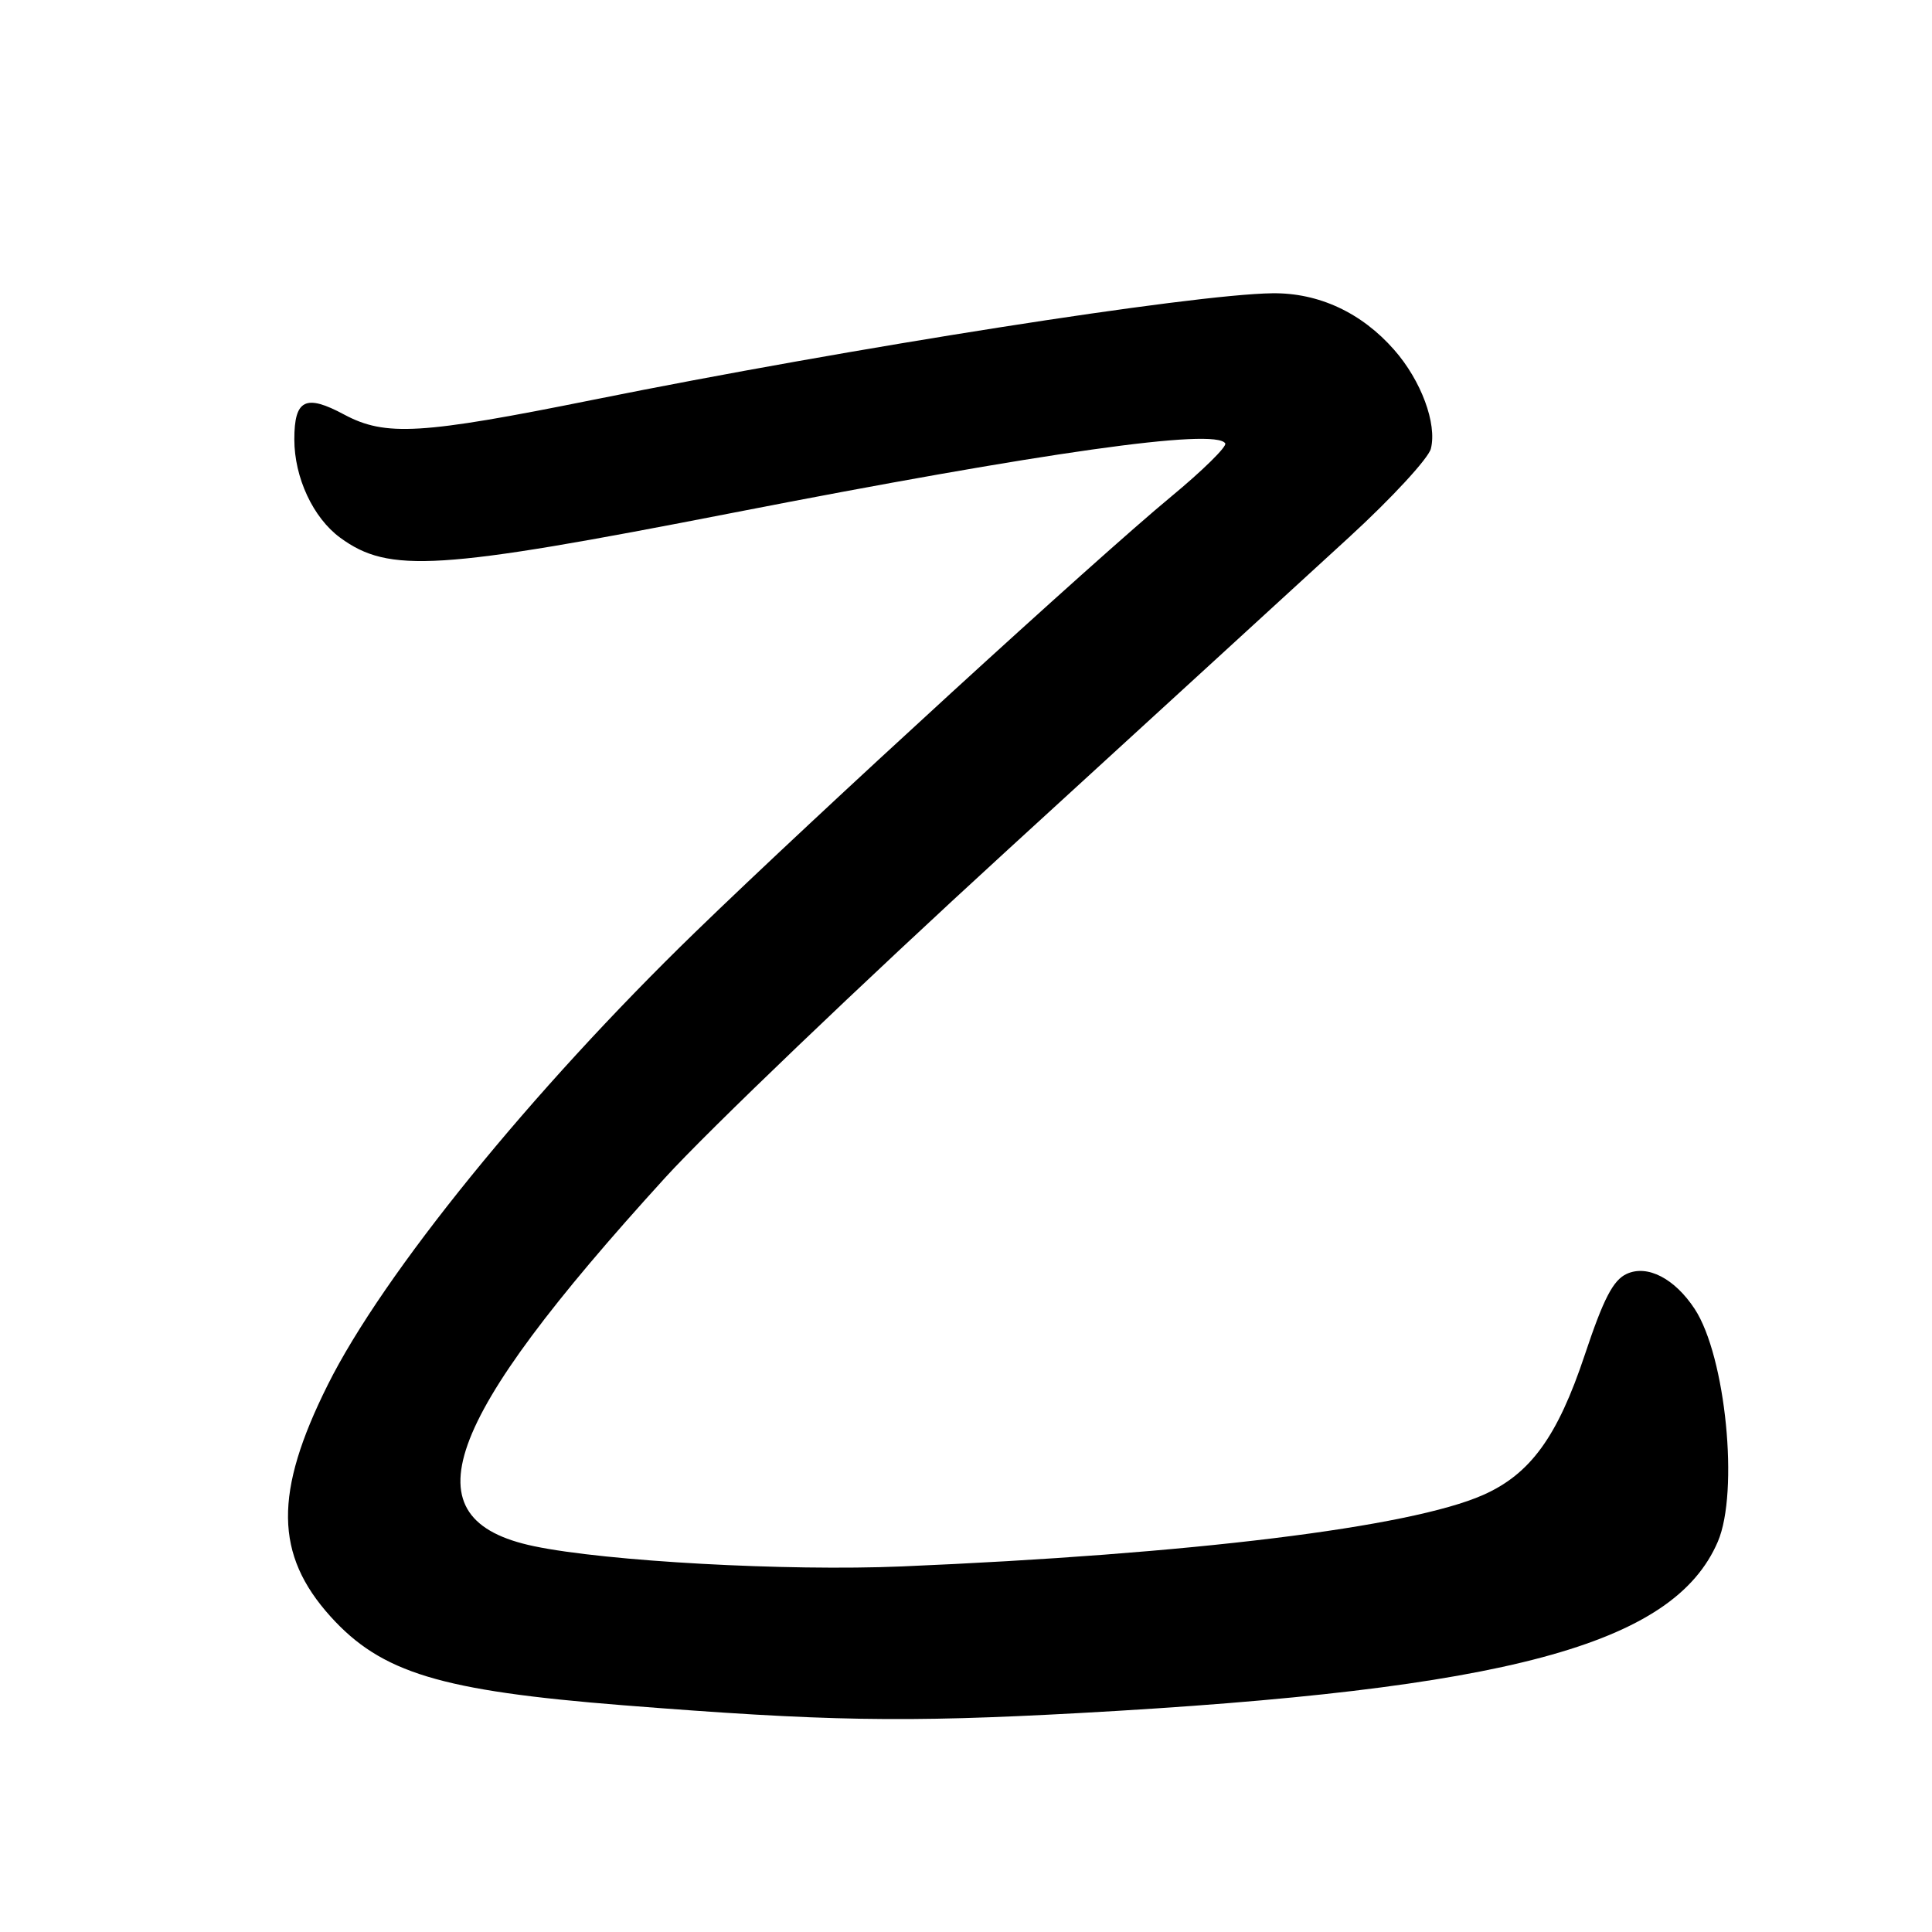 <?xml version="1.0" encoding="UTF-8" standalone="no"?>
<!DOCTYPE svg PUBLIC "-//W3C//DTD SVG 1.1//EN" "http://www.w3.org/Graphics/SVG/1.1/DTD/svg11.dtd" >
<svg xmlns="http://www.w3.org/2000/svg" xmlns:xlink="http://www.w3.org/1999/xlink" version="1.1" viewBox="0 0 256 256">
 <g >
 <path fill="currentColor"
d=" M 143.00 226.99 C 199.68 223.88 221.75 217.96 227.62 204.28 C 230.45 197.68 228.67 179.72 224.56 173.45 C 221.91 169.41 218.30 167.54 215.56 168.79 C 213.75 169.61 212.47 172.09 209.99 179.53 C 206.38 190.37 202.78 195.33 196.50 198.10 C 186.81 202.38 157.82 205.94 119.50 207.56 C 104.23 208.20 80.36 206.89 70.76 204.88 C 53.91 201.36 58.40 188.70 88.10 156.09 C 93.80 149.82 114.23 130.27 133.49 112.64 C 152.74 95.02 173.12 76.37 178.76 71.19 C 184.40 66.02 189.28 60.73 189.60 59.45 C 190.43 56.14 188.31 50.42 184.74 46.36 C 180.41 41.42 174.72 38.78 168.59 38.86 C 157.99 38.99 112.70 46.10 78.57 52.98 C 55.80 57.57 51.07 57.85 45.62 54.94 C 40.49 52.18 39.00 52.92 39.00 58.22 C 39.00 63.28 41.49 68.62 45.08 71.25 C 51.55 75.99 58.02 75.58 97.00 67.97 C 138.32 59.91 161.08 56.70 162.35 58.75 C 162.60 59.16 159.36 62.35 155.15 65.83 C 145.28 73.99 108.06 108.05 92.14 123.50 C 70.43 144.56 50.76 168.80 43.43 183.50 C 36.29 197.80 36.40 206.00 43.80 214.20 C 50.54 221.66 58.36 224.03 82.50 225.95 C 109.41 228.08 119.74 228.26 143.00 226.99 Z "/>
</g>
</svg>